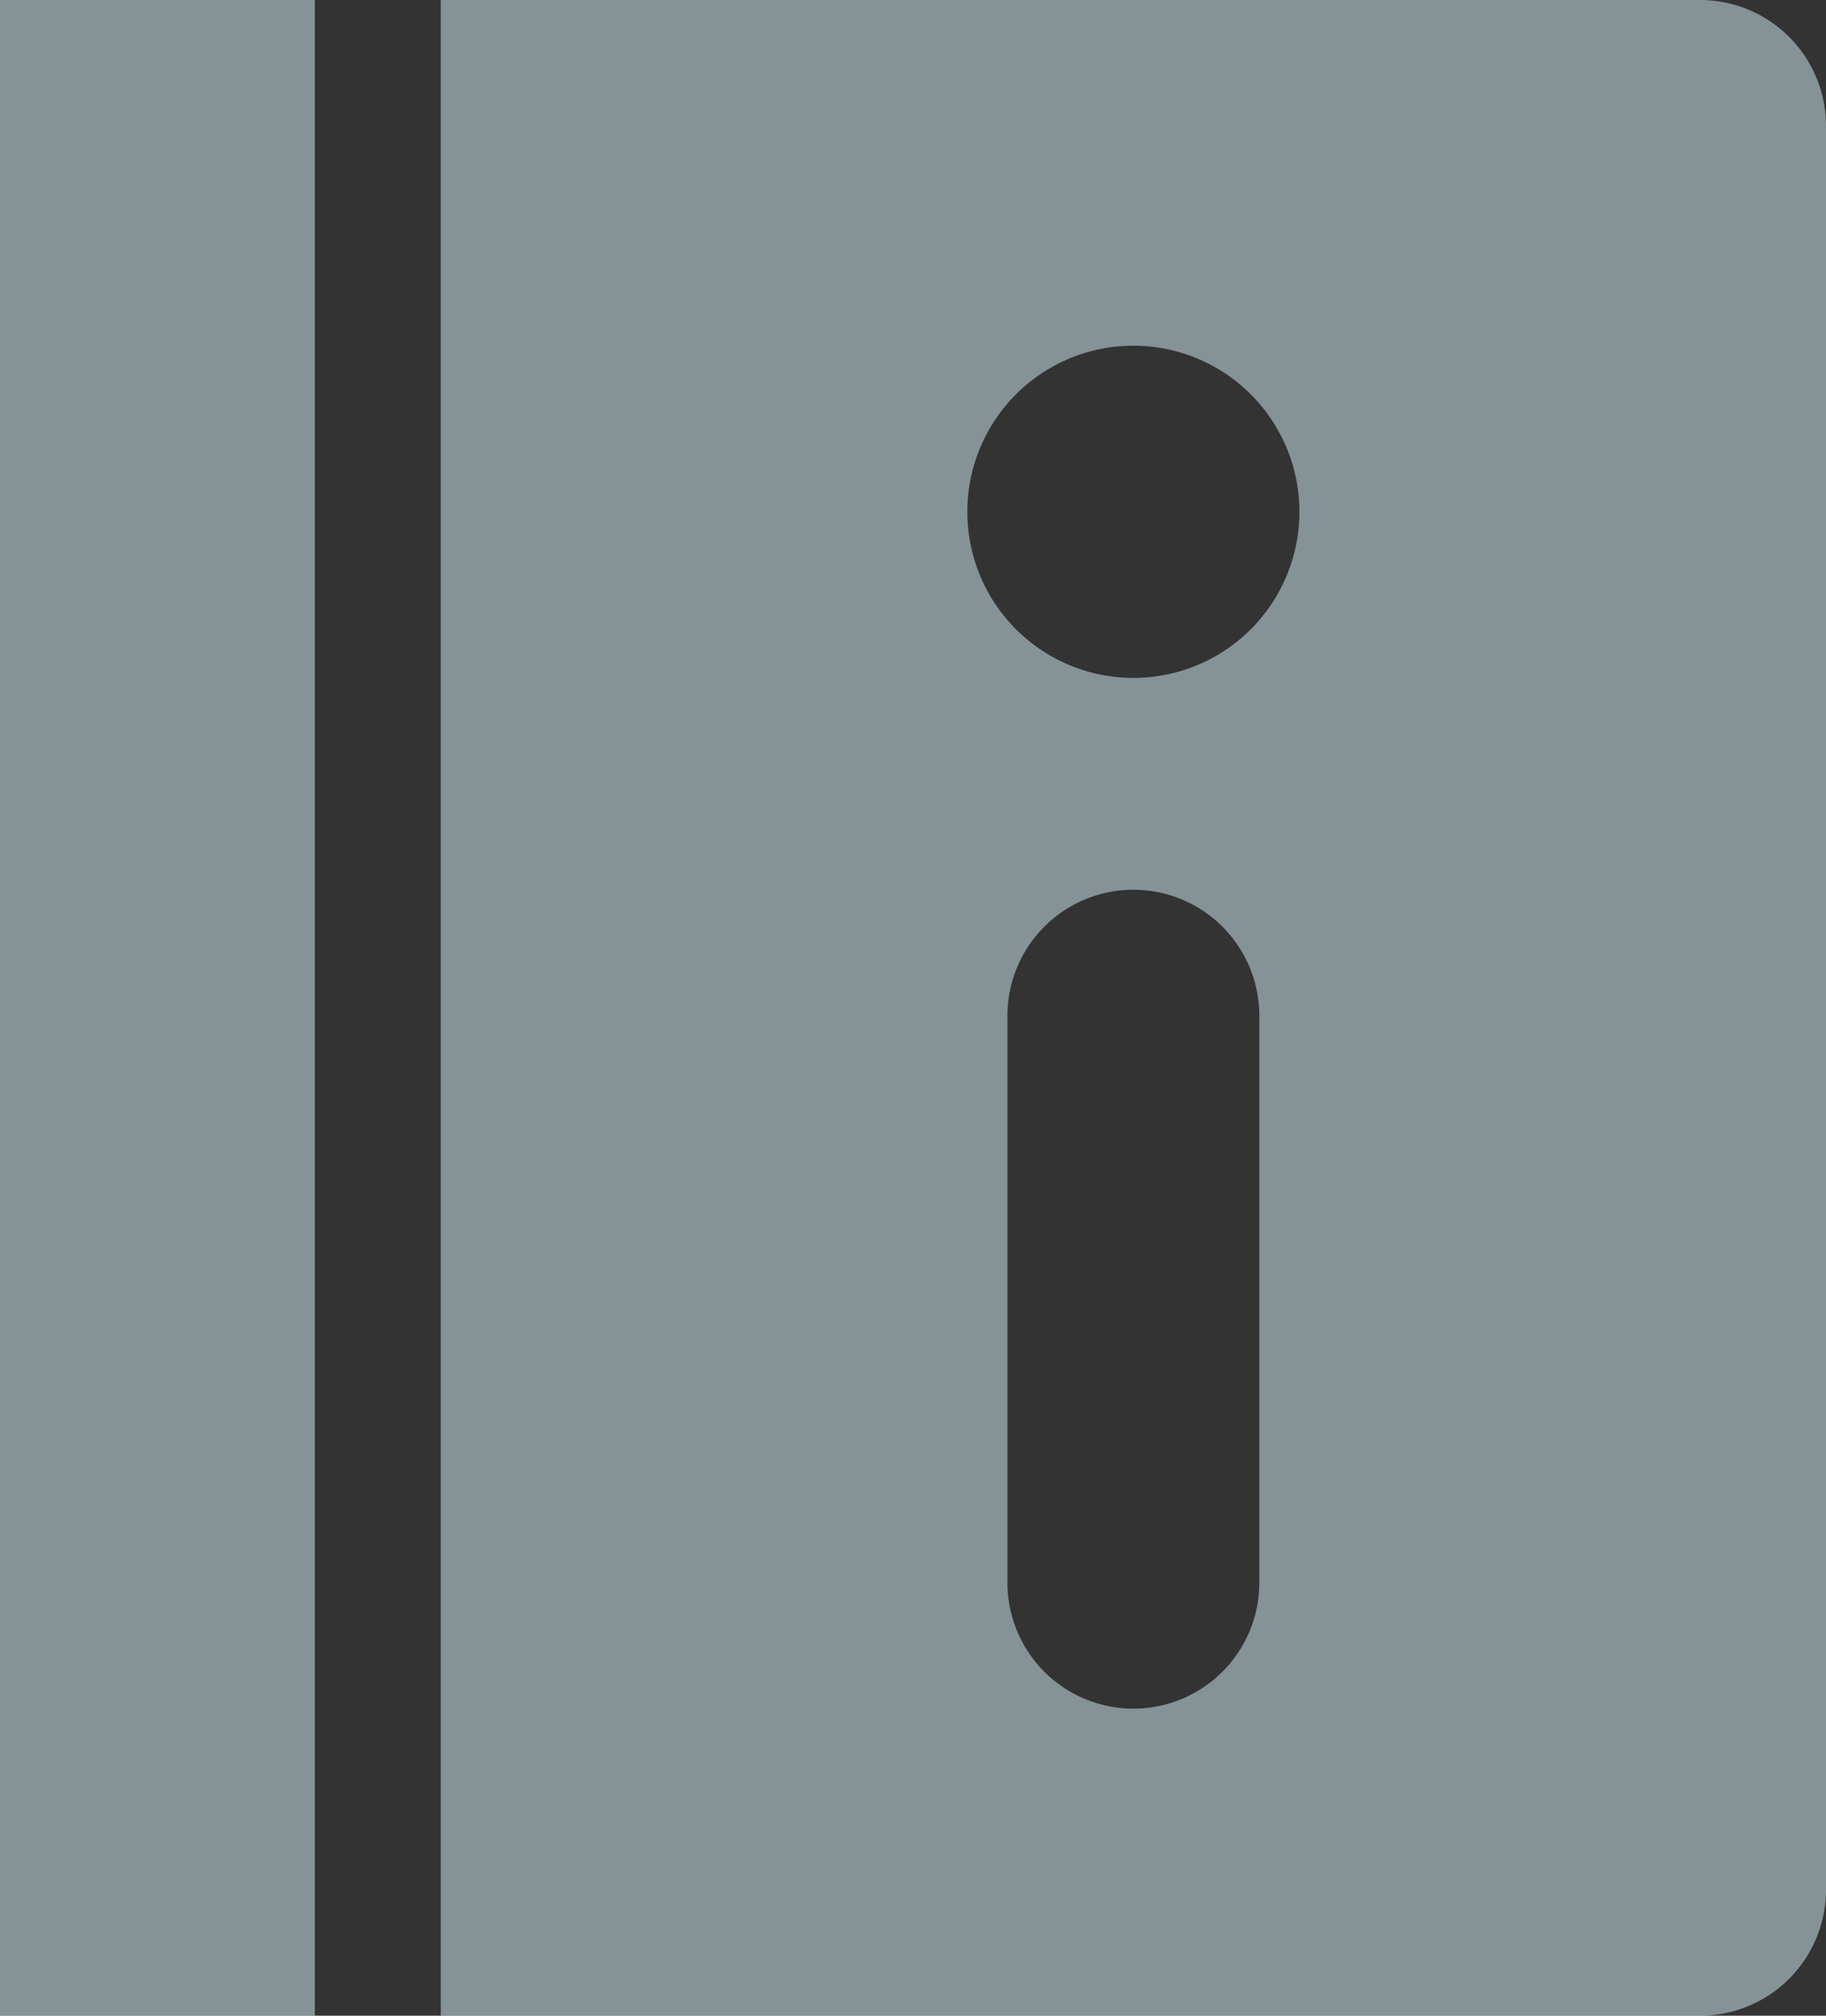 <svg xmlns="http://www.w3.org/2000/svg" width="29" height="32" viewBox="0 0 29 32">
  <rect x="0" y="0" width="29" height="32" fill="#333333" stroke="none"/>
  <defs>
    <style>
      .cls-1 {
        fill: #d9f3fa;
        fill-rule: evenodd;
        opacity: 0.5;
      }
    </style>
  </defs>
  <path id="feature-sidebar.svg" class="cls-1" d="M177,603h5v32h-5V603Zm7,0h20a2,2,0,0,1,2,2v28a2,2,0,0,1-2,2H184V603Zm11,14.125a2,2,0,0,1,2,2v9a2,2,0,0,1-4,0v-9A2,2,0,0,1,195,617.125Zm0-8.637a2.637,2.637,0,1,1-2.637,2.637A2.637,2.637,0,0,1,195,608.488Z" transform="translate(-177 -603)"/>
</svg>
